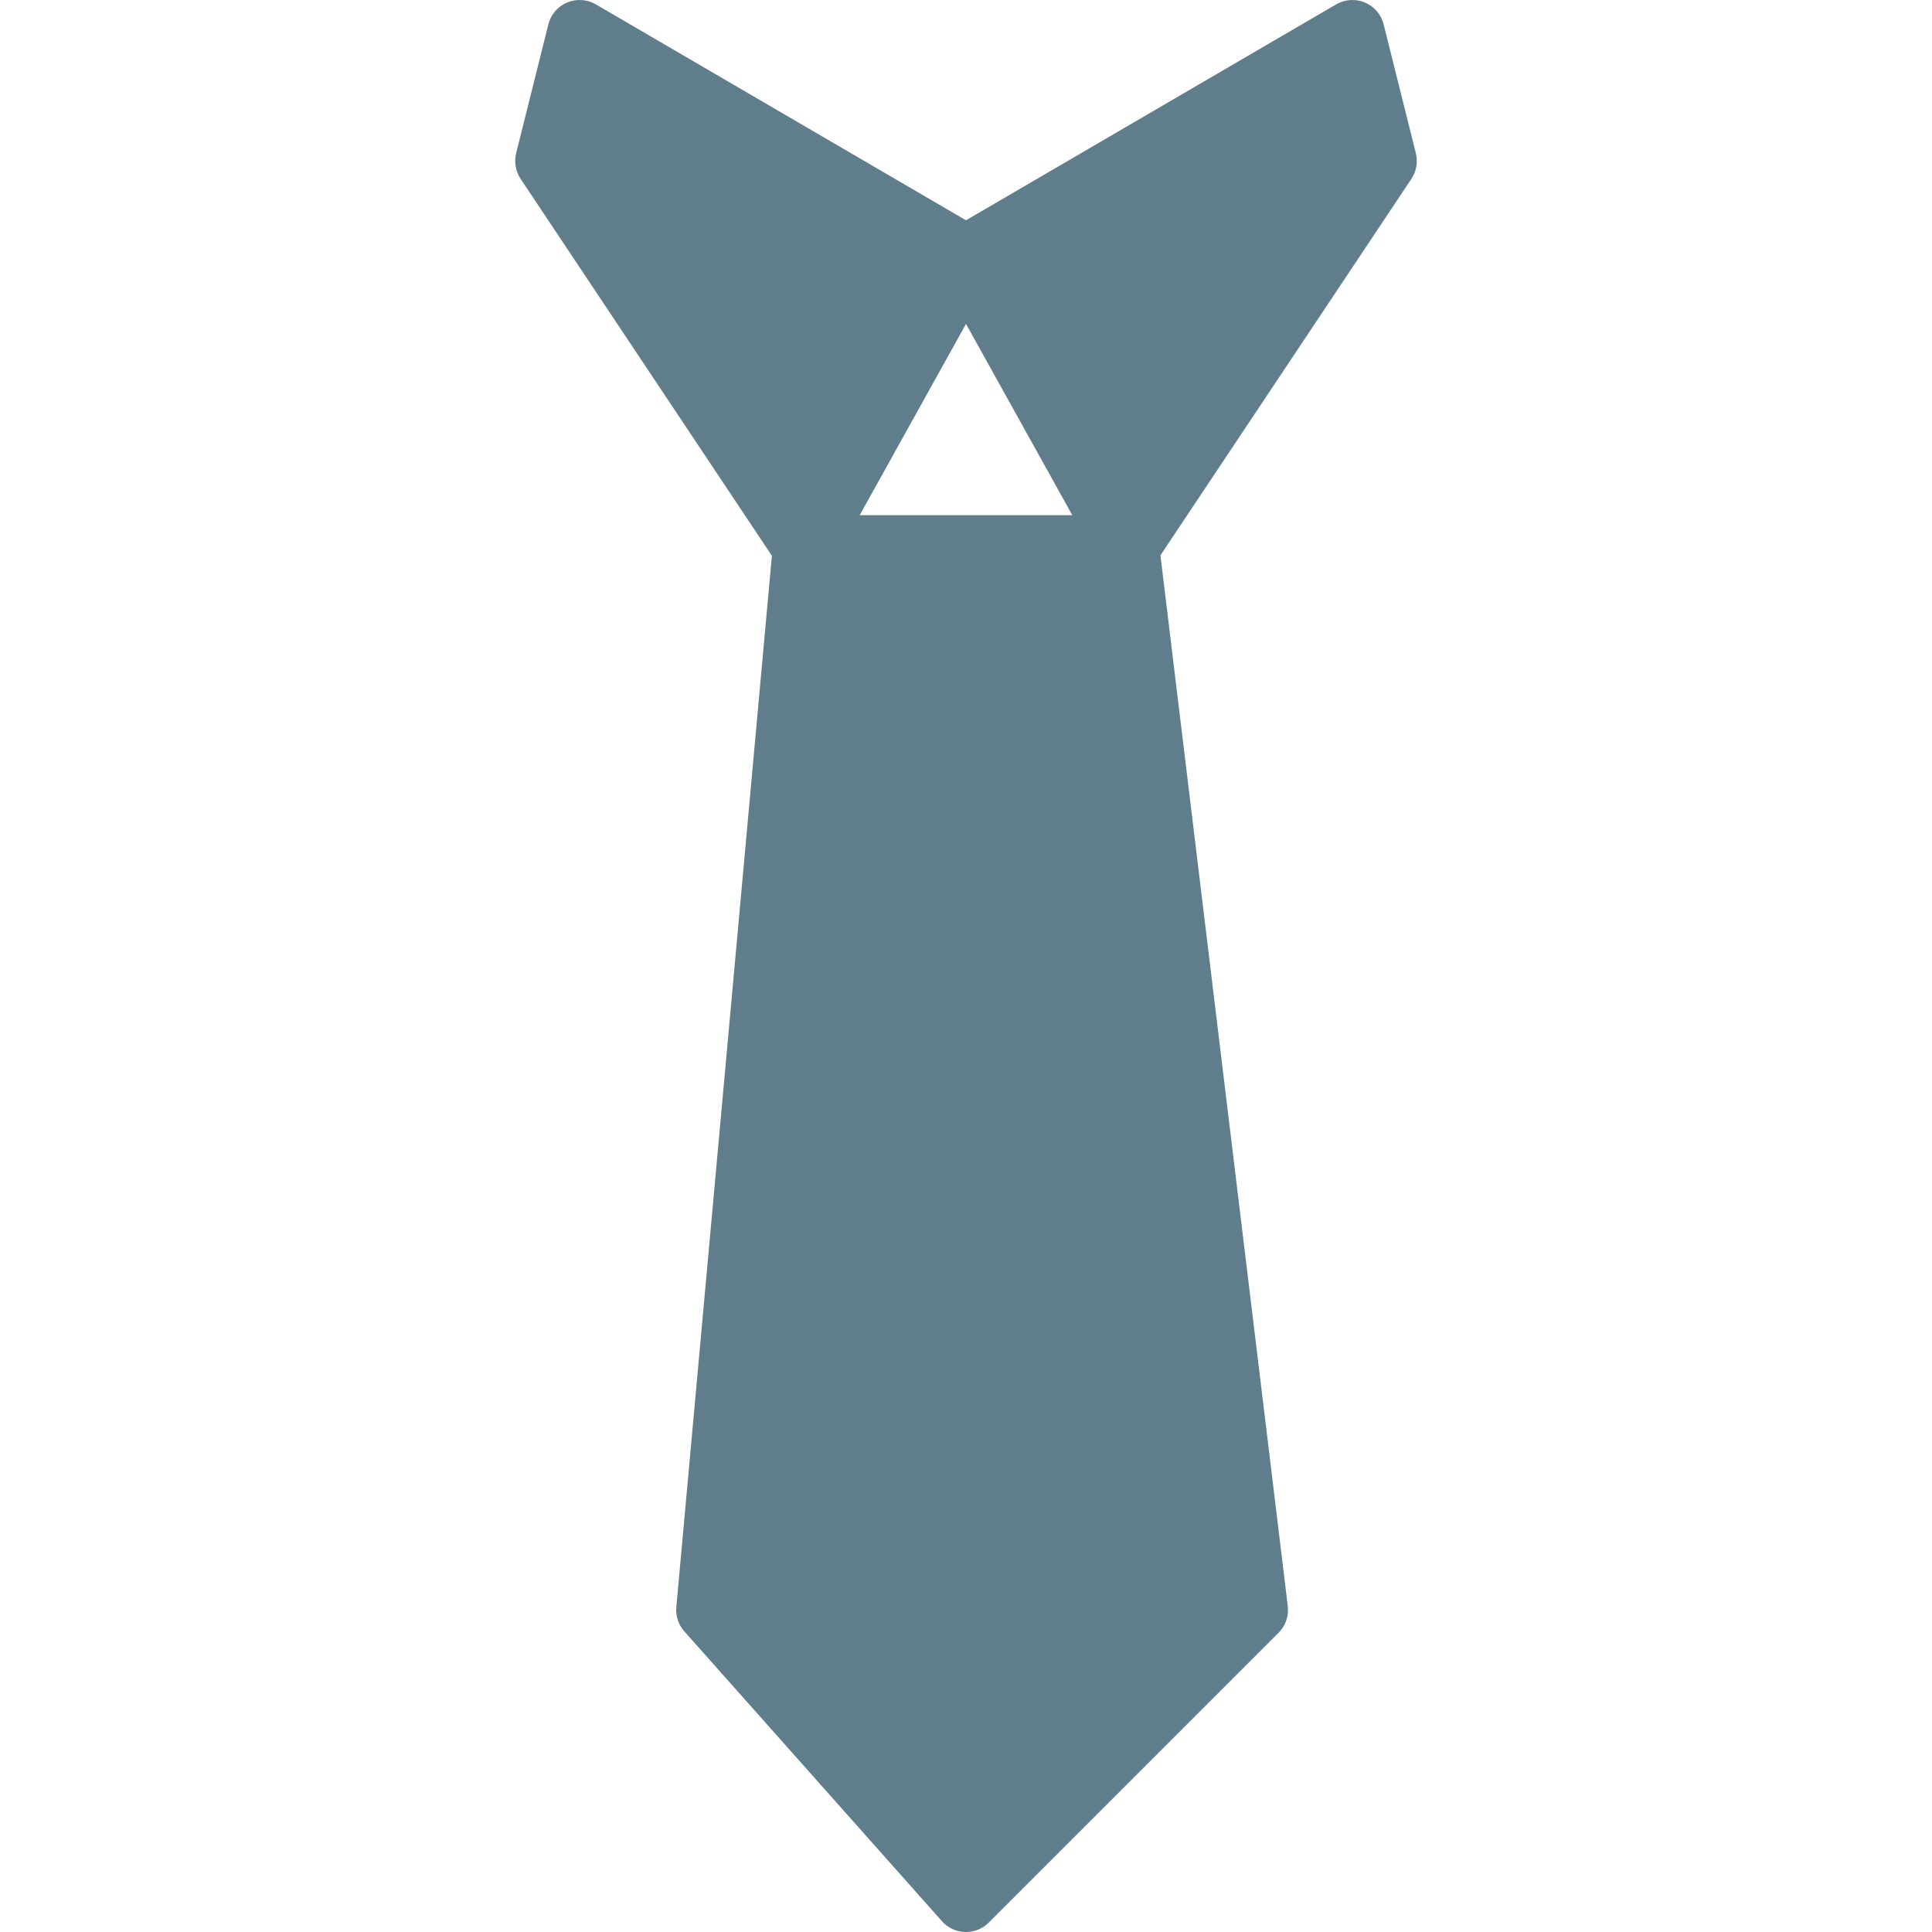 <?xml version="1.0" encoding="iso-8859-1"?>
<!-- Generator: Adobe Illustrator 19.0.0, SVG Export Plug-In . SVG Version: 6.00 Build 0)  -->
<svg version="1.1" id="Layer_1" xmlns="http://www.w3.org/2000/svg" xmlns:xlink="http://www.w3.org/1999/xlink" x="0px" y="0px"
	 viewBox="0 0 511.992 511.992" style="enable-background:new 0 0 511.992 511.992;" xml:space="preserve" width="16px" height="16px">
<g>
	<g>
		<path fill="#607D8B" d="M375.207,40.594l-8.533-34.133c-0.648-2.603-2.483-4.745-4.958-5.794c-2.483-1.033-5.291-0.862-7.62,0.486l-98.099,57.225
			L157.897,1.153c-2.33-1.348-5.146-1.519-7.62-0.486c-2.475,1.05-4.309,3.191-4.958,5.794l-8.533,34.133
			c-0.58,2.338-0.154,4.804,1.178,6.801l66.594,99.891L179.23,425.891c-0.213,2.347,0.555,4.676,2.125,6.434l68.267,76.8
			c1.562,1.766,3.772,2.799,6.127,2.867h0.247c2.261,0,4.437-0.896,6.033-2.5l76.8-76.8c1.86-1.843,2.748-4.454,2.441-7.057
			l-33.749-278.468l66.509-99.772C375.361,45.398,375.787,42.932,375.207,40.594z M227.828,136.526l28.169-50.688l28.169,50.688
			H227.828z"/>
	</g>
</g>
<g>
</g>
<g>
</g>
<g>
</g>
<g>
</g>
<g>
</g>
<g>
</g>
<g>
</g>
<g>
</g>
<g>
</g>
<g>
</g>
<g>
</g>
<g>
</g>
<g>
</g>
<g>
</g>
<g>
</g>
</svg>

